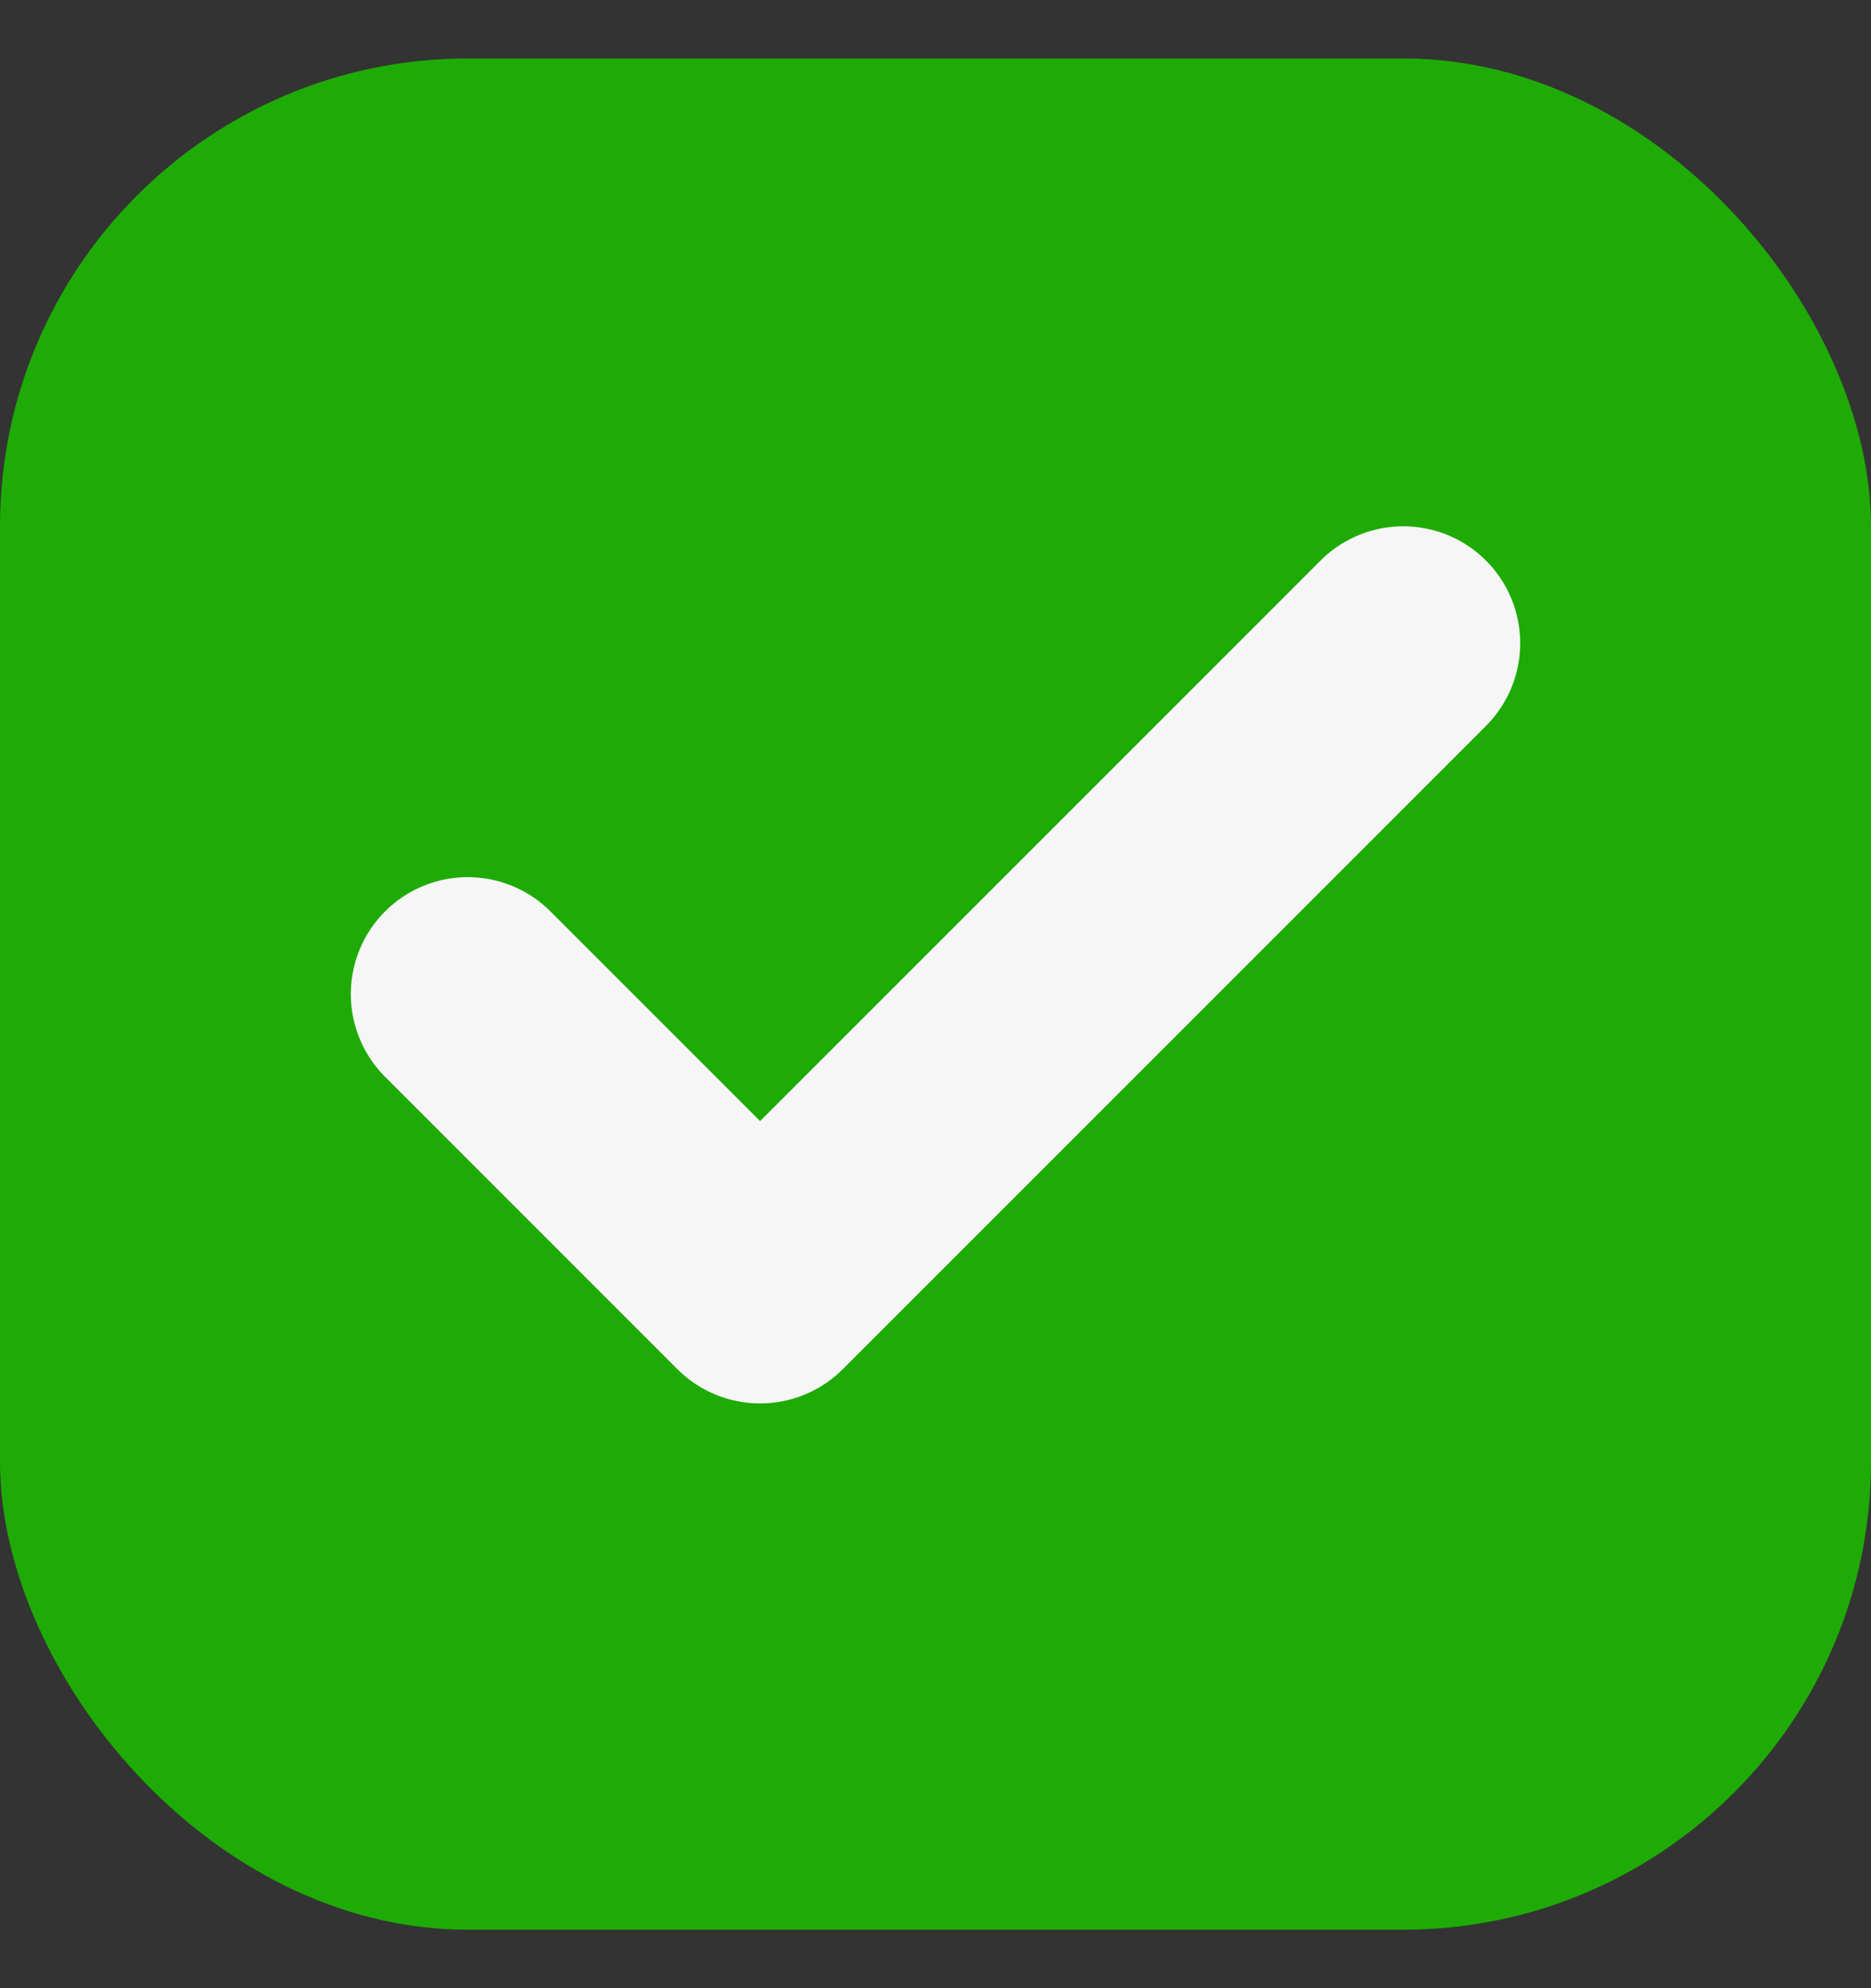 <svg width="16" height="17" viewBox="0 0 16 17" fill="none" xmlns="http://www.w3.org/2000/svg">
<rect x="0" y="0" width="16" height="17" fill="#333333" stroke="none"/>
<rect y="0.5" width="16" height="16" rx="4" fill="#1EAB05"/>
<path d="M12 5.5L6.5 11L4 8.5" stroke="#F6F6F6" stroke-width="2" stroke-linecap="round" stroke-linejoin="round"/>
</svg>
